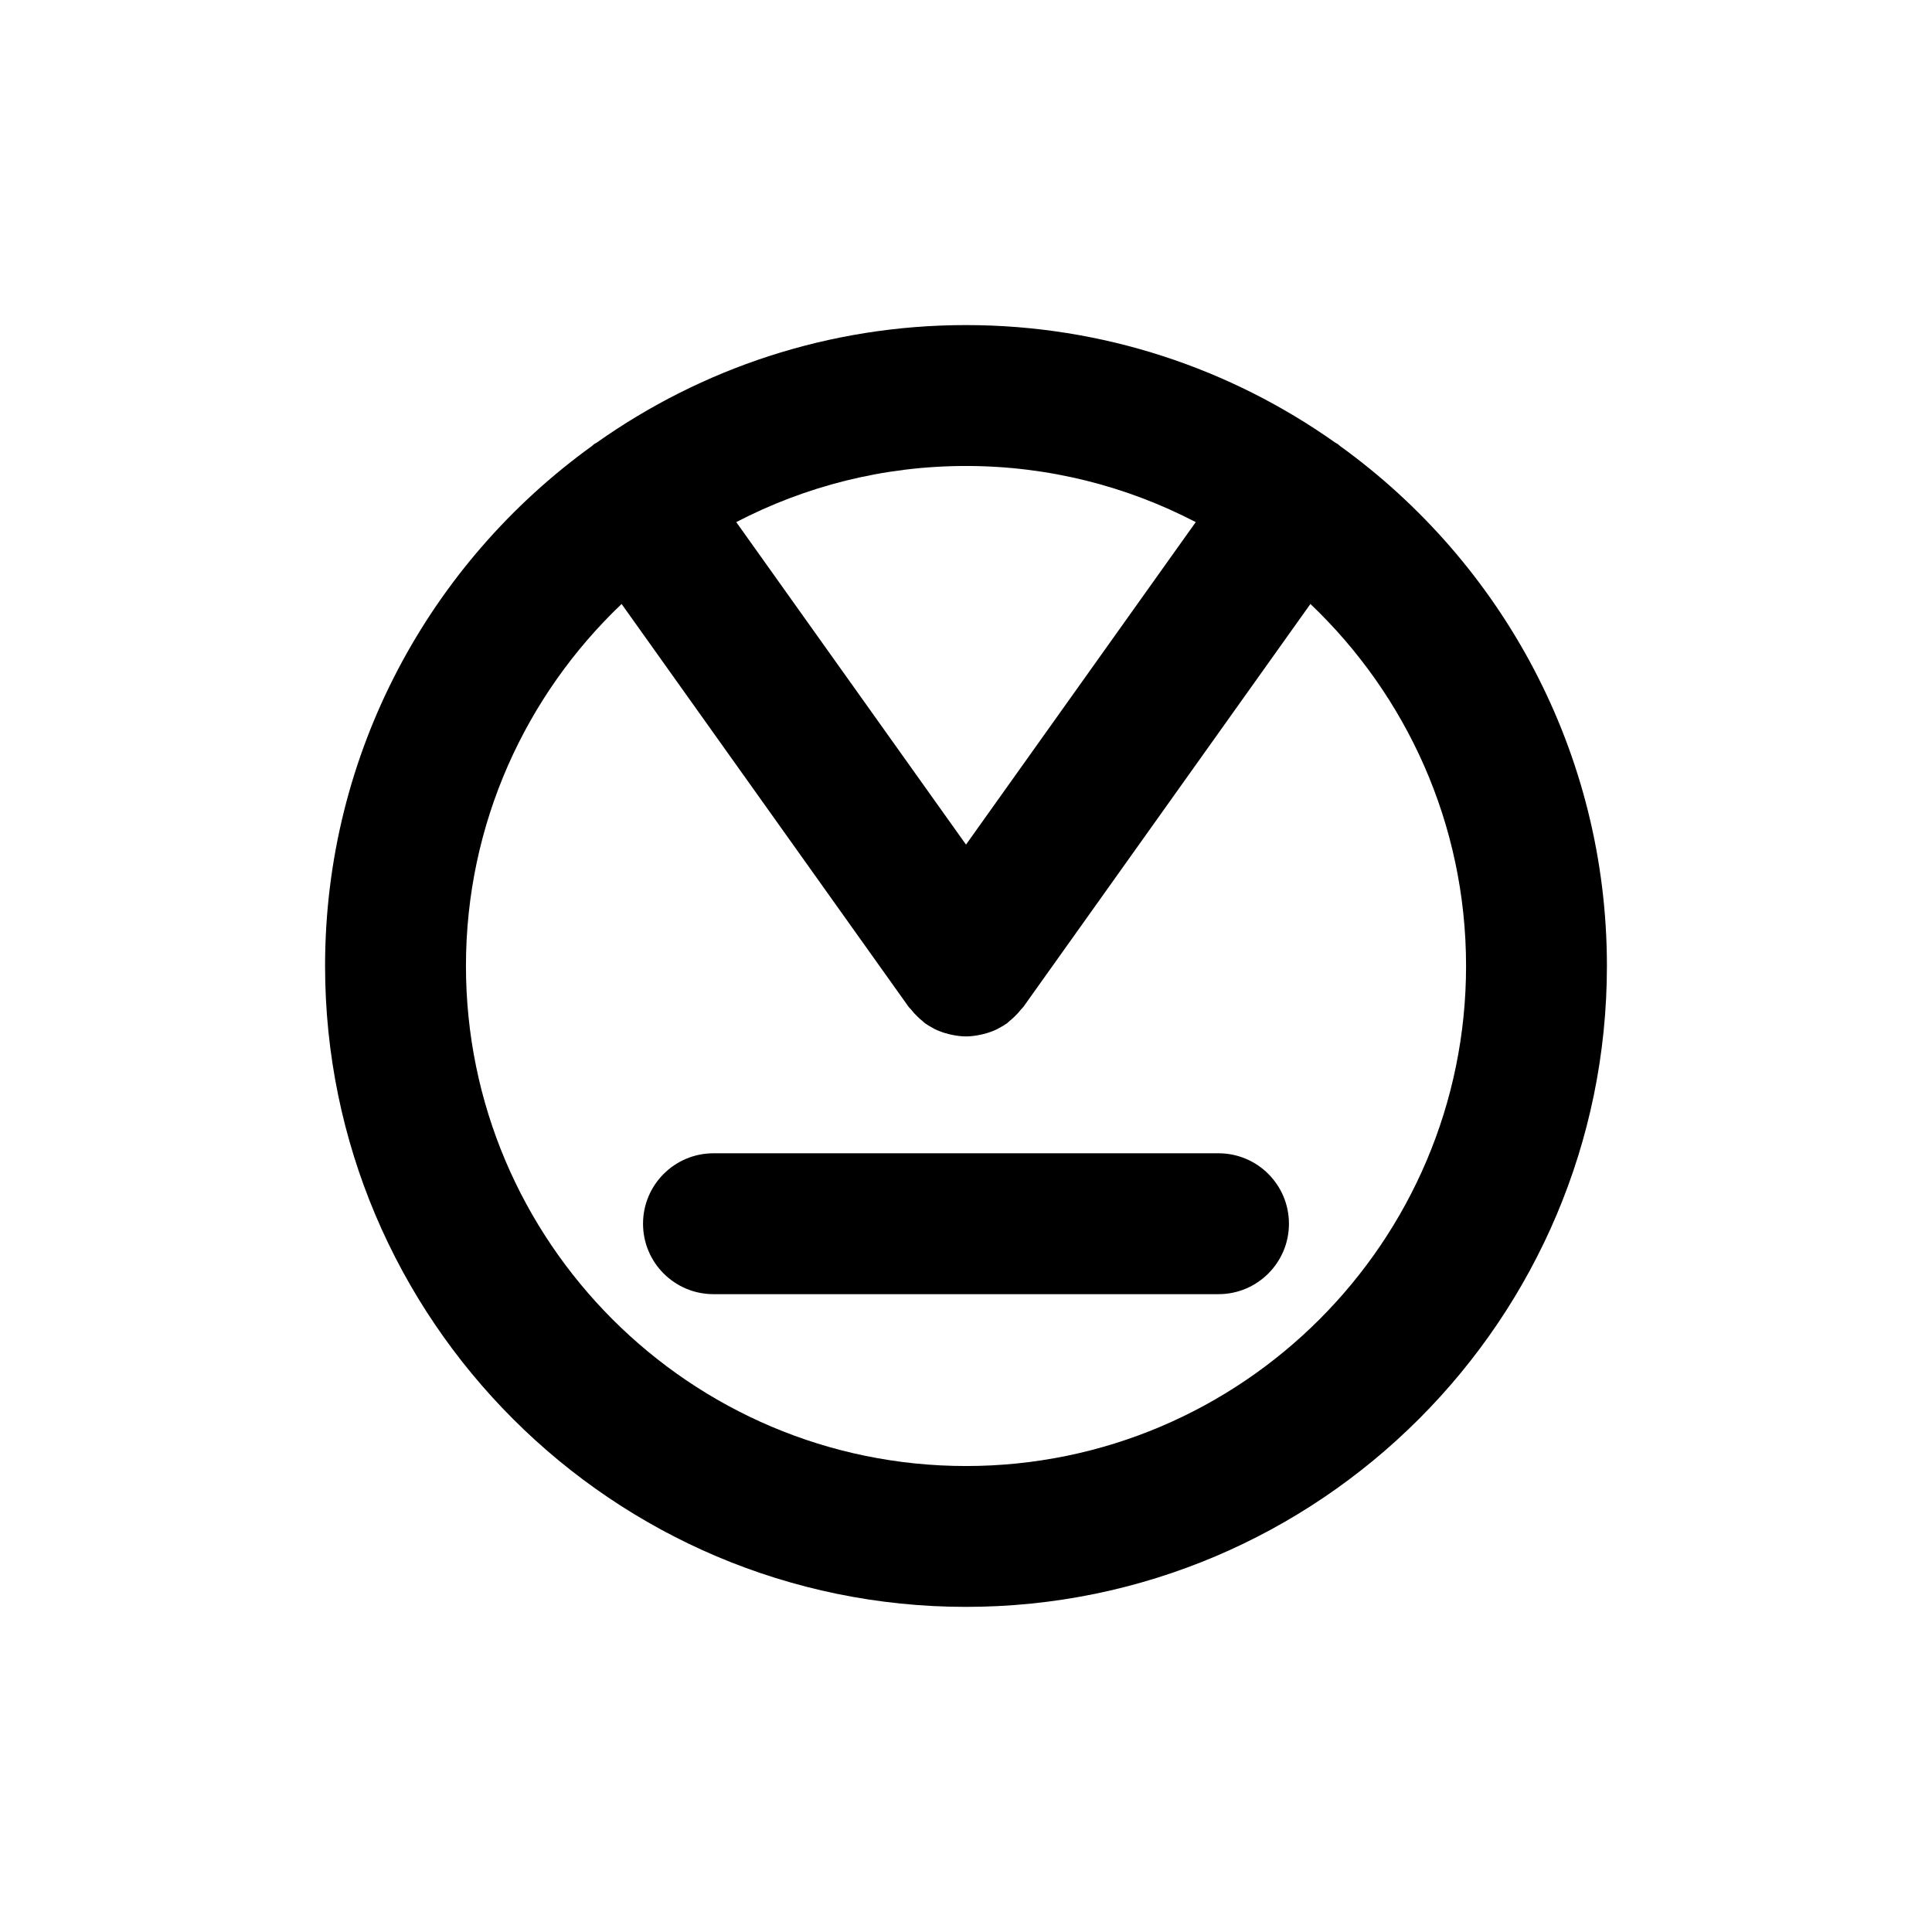 <?xml version="1.0" encoding="UTF-8"?>
<svg id="letters" xmlns="http://www.w3.org/2000/svg" width="96" height="96" viewBox="0 0 96 96">
  <g id="U_x2B_006B">
    <path d="M60.547,64.306h-25.095c-1.933,0-3.5-1.567-3.5-3.5s1.567-3.5,3.5-3.5h25.095c1.933,0,3.5,1.567,3.5,3.5s-1.567,3.5-3.5,3.5Z"/>
    <path d="M66.588,22.165c-.04-.031-.071-.07-.113-.099-.042-.03-.089-.048-.133-.076-5.19-3.671-11.516-5.837-18.343-5.837s-13.153,2.166-18.343,5.837c-.043.028-.09.045-.132.075-.042.03-.073.068-.113.099-8.022,5.788-13.258,15.209-13.258,25.834,0,17.561,14.286,31.847,31.847,31.847s31.847-14.286,31.847-31.847c0-10.626-5.236-20.046-13.258-25.834ZM59.416,25.943l-11.416,16.025-11.416-16.025c3.421-1.778,7.302-2.789,11.416-2.789s7.995,1.011,11.416,2.789ZM48,72.846c-13.701,0-24.847-11.146-24.847-24.847,0-7.073,2.975-13.459,7.734-17.988l14.262,20.019c.032.045.074.075.108.118.109.14.229.271.361.394.074.069.147.136.226.198.044.035.079.077.126.11.133.095.272.174.412.247.018.009.034.022.052.031.222.112.453.189.686.25.052.013.103.025.155.036.239.051.48.085.722.085.001,0,.002-0.0.003-0s.002 0.0.003 0c.241,0,.482-.035.721-.085.053-.011.105-.023.158-.036.233-.061.463-.138.684-.249.02-.01.037-.024.057-.034.139-.073.277-.151.409-.245.046-.033.081-.075.125-.11.079-.062.153-.129.227-.199.132-.123.251-.254.36-.393.034-.043.076-.073.108-.118l14.262-20.019c4.759,4.529,7.734,10.916,7.734,17.988,0,13.701-11.146,24.847-24.847,24.847Z"/>
  </g>
</svg>